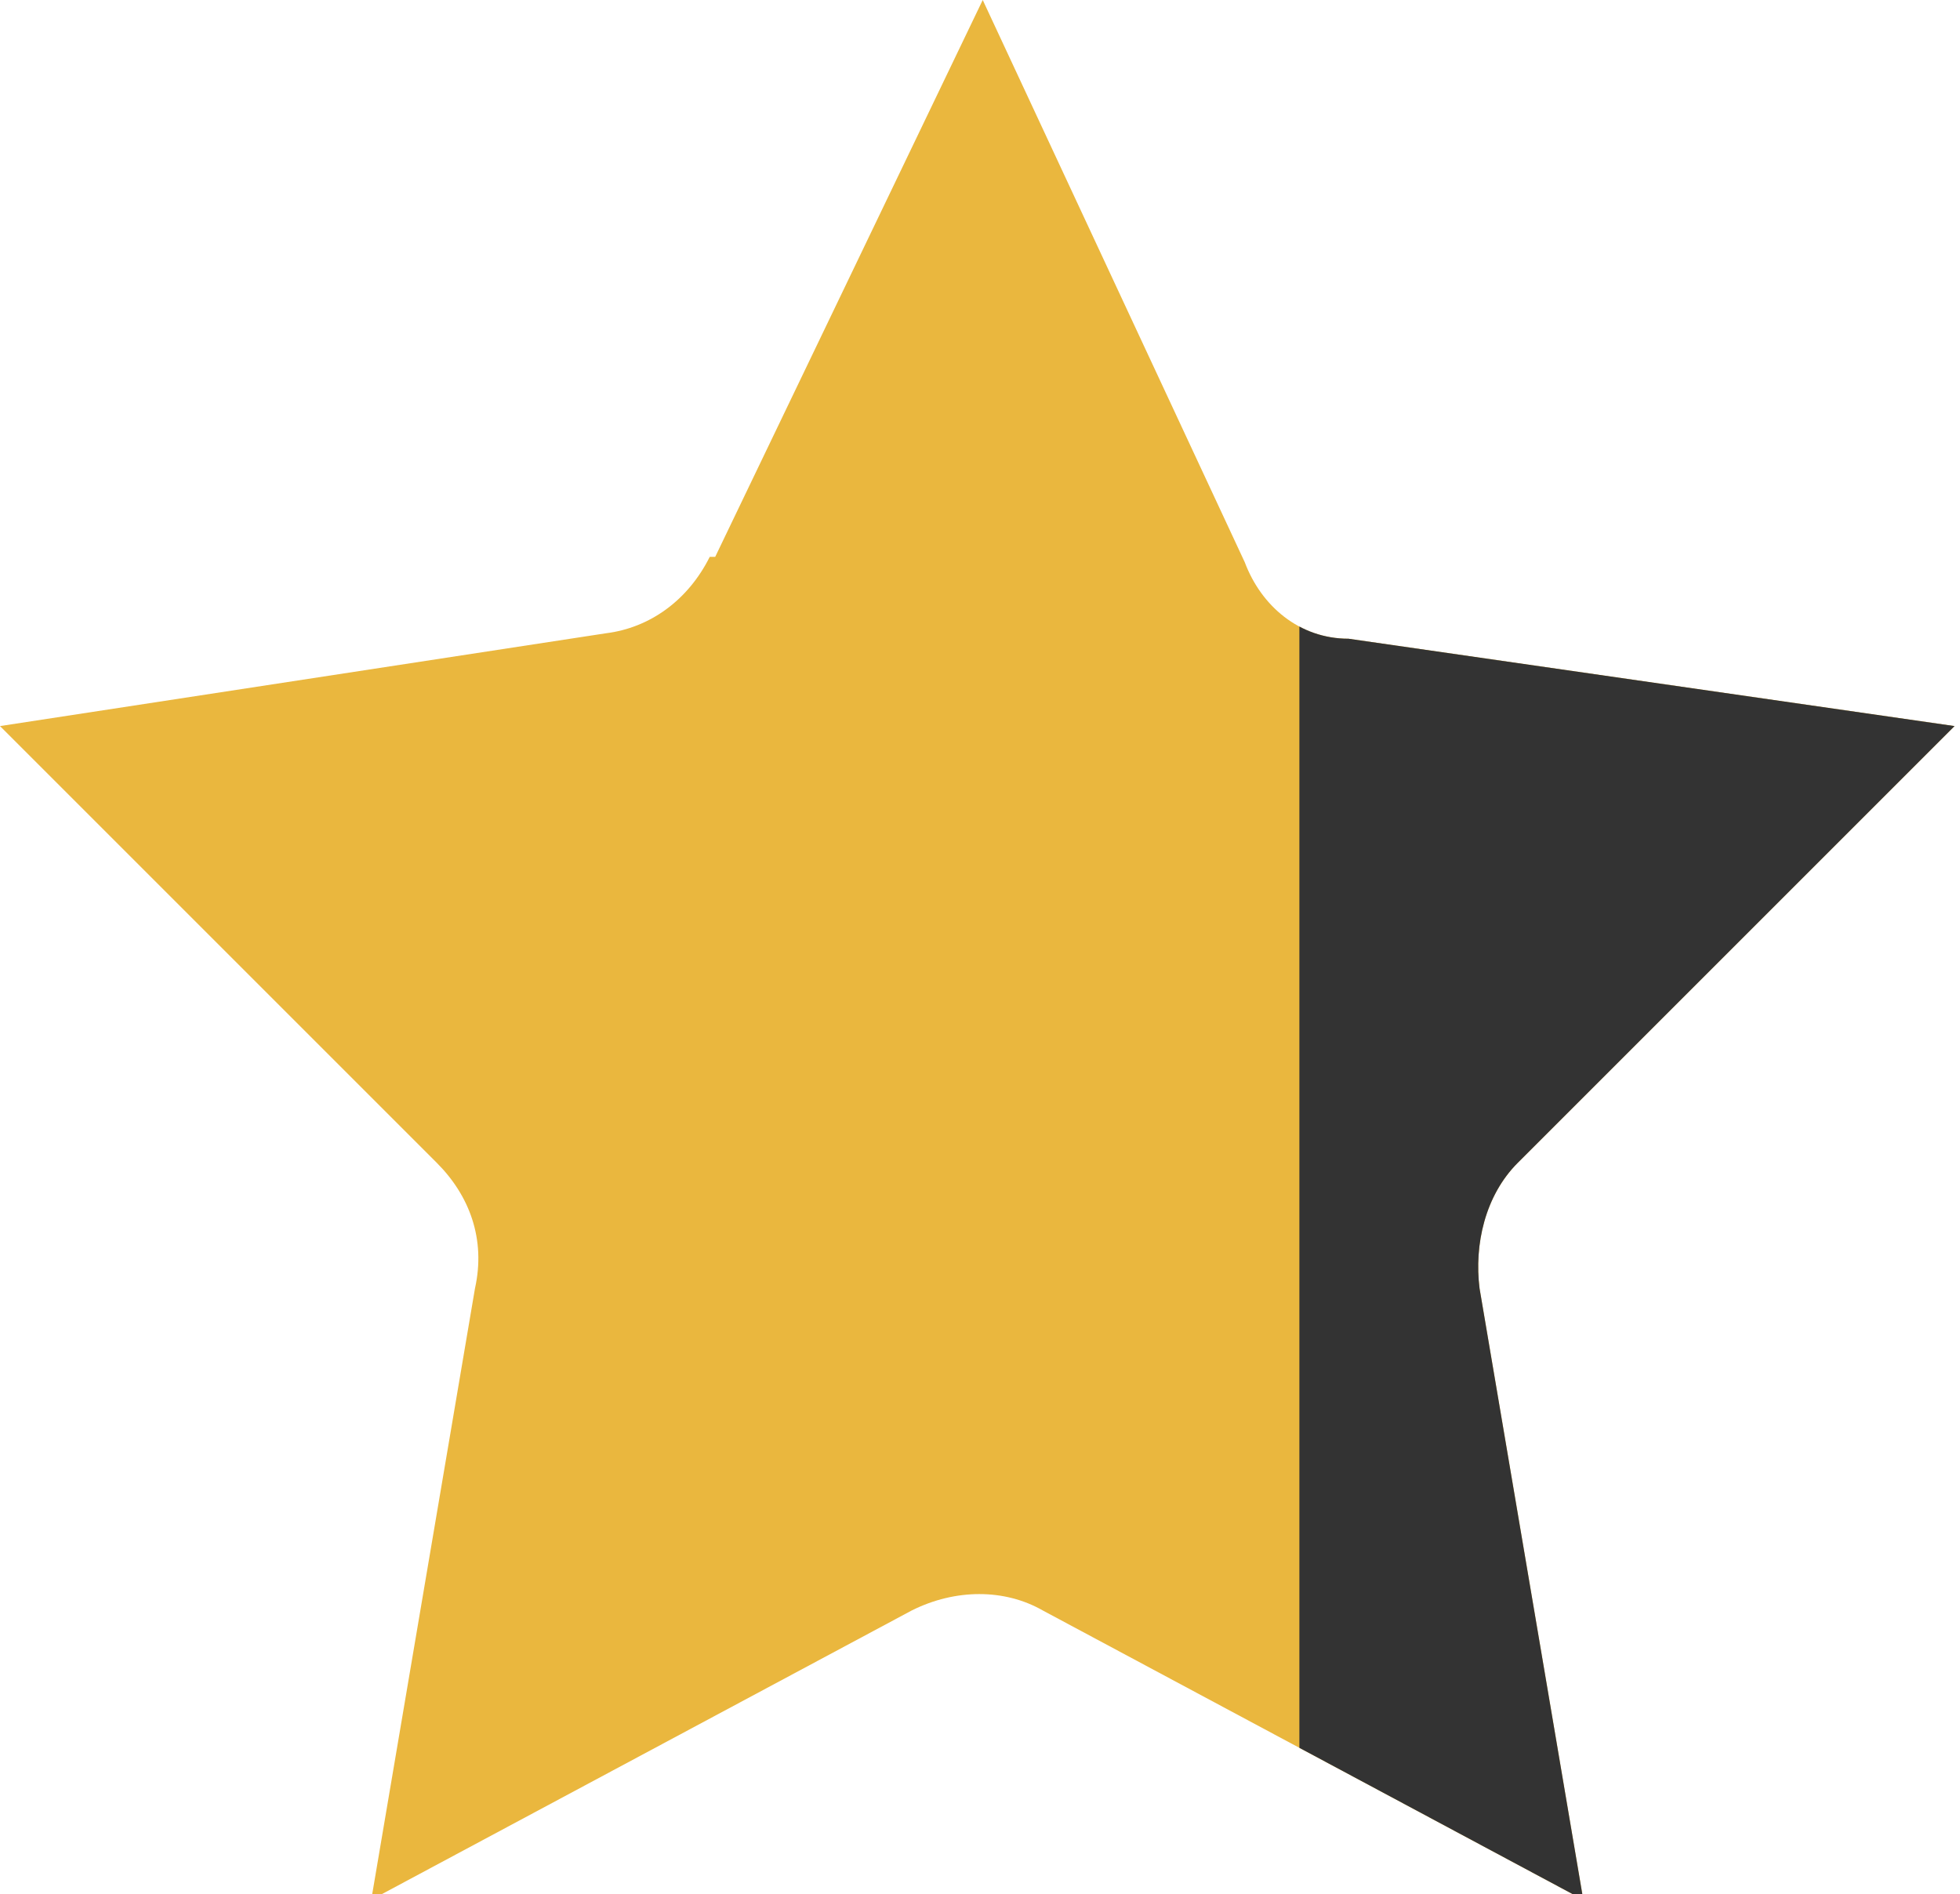 <?xml version="1.0" encoding="UTF-8"?>
<svg id="Calque_1" xmlns="http://www.w3.org/2000/svg" xmlns:xlink="http://www.w3.org/1999/xlink" version="1.1" viewBox="0 0 35.9 34.7">
  <!-- Generator: Adobe Illustrator 29.1.0, SVG Export Plug-In . SVG Version: 2.1.0 Build 142)  -->
  <defs>
    <style>
      .st0 {
        fill: #eab73e;
      }

      .st1 {
        fill: #333;
      }

      .st2 {
        clip-path: url(#clippath);
      }
    </style>
    <clipPath id="clippath">
      <path id="yellowStar1" data-name="yellowStar" class="st0" d="M13,10.2c-.4.8-1.1,1.3-1.9,1.4L0,13.3l8,8c.6.6.9,1.4.7,2.3l-1.9,11.2,9.9-5.3c.8-.4,1.7-.4,2.4,0l9.9,5.3-1.9-11.2c-.1-.8.1-1.7.7-2.3l8-8-11.1-1.6c-.9,0-1.6-.6-1.9-1.4L18,0l-4.9,10.2Z"/>
    </clipPath>
  </defs>
  <path id="yellowStar" class="st0" d="M13,10.2c-.4.8-1.1,1.3-1.9,1.4L0,13.3l8,8c.6.6.9,1.4.7,2.3l-1.9,11.2,9.9-5.3c.8-.4,1.7-.4,2.4,0l9.9,5.3-1.9-11.2c-.1-.8.1-1.7.7-2.3l8-8-11.1-1.6c-.9,0-1.6-.6-1.9-1.4L18,0l-4.9,10.2Z"/>
  <g class="st2">
    <rect class="st1" x="23.8" y="7.2" width="13.5" height="29.8"/>
  </g>
</svg>